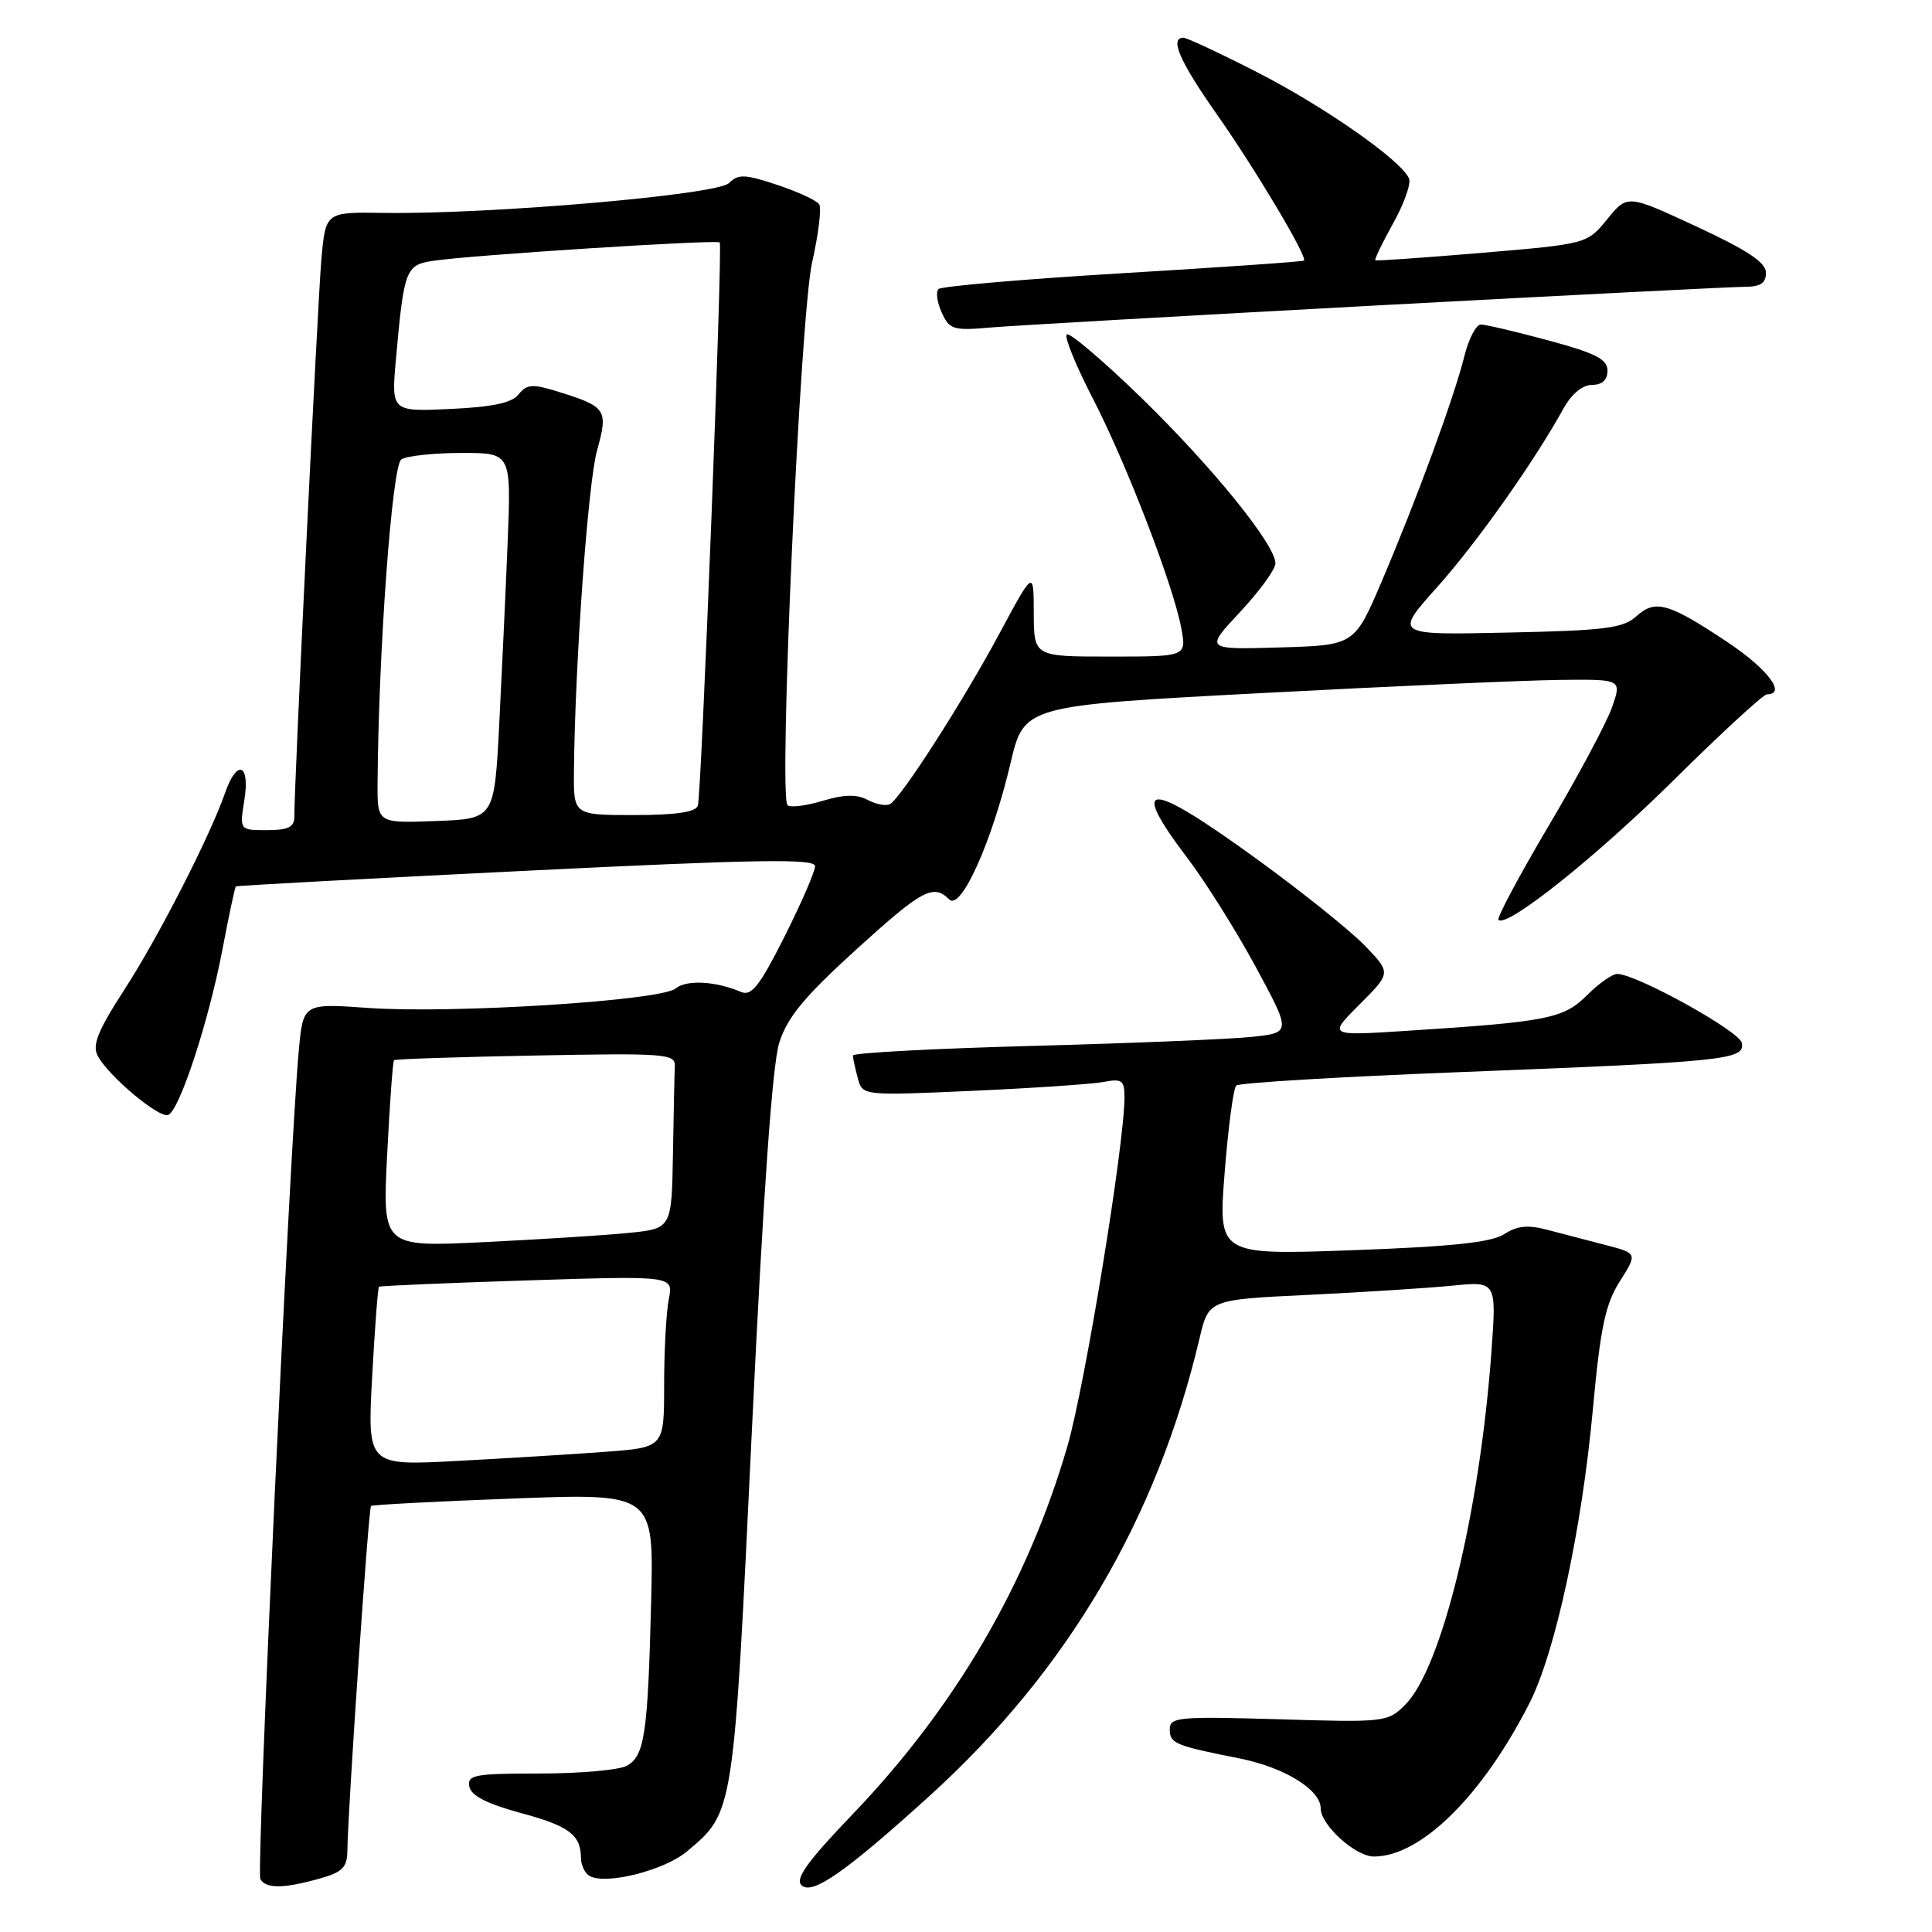 <?xml version="1.0" encoding="UTF-8" standalone="no"?>
<!DOCTYPE svg PUBLIC "-//W3C//DTD SVG 1.1//EN" "http://www.w3.org/Graphics/SVG/1.1/DTD/svg11.dtd" >
<svg xmlns="http://www.w3.org/2000/svg" xmlns:xlink="http://www.w3.org/1999/xlink" version="1.1" viewBox="0 0 256 256">
 <g >
 <path fill="currentColor"
d=" M 123.19 237.95 C 141.42 221.41 153.29 201.29 158.94 177.36 C 160.15 172.21 160.15 172.21 173.32 171.58 C 180.57 171.23 189.16 170.68 192.40 170.36 C 198.30 169.77 198.30 169.77 197.62 179.13 C 196.06 200.45 191.03 221.04 186.21 225.87 C 183.89 228.20 183.54 228.24 169.42 227.81 C 156.21 227.42 155.00 227.53 155.00 229.12 C 155.00 231.02 155.68 231.30 164.19 232.99 C 170.17 234.17 175.00 237.14 175.00 239.62 C 175.00 241.83 179.61 246.00 182.05 246.00 C 188.28 246.00 196.44 237.94 202.69 225.62 C 206.09 218.91 209.60 202.65 211.06 186.78 C 212.06 175.90 212.71 172.83 214.63 169.79 C 216.98 166.07 216.98 166.07 212.74 164.97 C 210.41 164.37 206.94 163.46 205.04 162.96 C 202.44 162.27 201.02 162.42 199.32 163.53 C 197.64 164.62 192.42 165.18 179.24 165.66 C 161.42 166.30 161.42 166.30 162.27 155.40 C 162.74 149.41 163.43 144.20 163.81 143.84 C 164.19 143.48 177.55 142.68 193.50 142.06 C 228.80 140.68 231.23 140.43 230.80 138.19 C 230.50 136.64 217.01 129.16 214.33 129.05 C 213.68 129.02 211.87 130.29 210.30 131.86 C 207.17 134.98 205.10 135.39 186.24 136.60 C 175.98 137.26 175.98 137.26 180.15 133.09 C 184.32 128.92 184.32 128.92 180.91 125.36 C 179.03 123.40 172.61 118.24 166.63 113.90 C 152.07 103.32 149.43 103.27 157.37 113.74 C 159.77 116.91 163.84 123.40 166.42 128.17 C 171.10 136.84 171.10 136.84 165.80 137.40 C 162.88 137.70 149.81 138.24 136.75 138.59 C 123.69 138.94 113.01 139.51 113.01 139.86 C 113.02 140.21 113.31 141.56 113.66 142.85 C 114.28 145.19 114.28 145.19 128.89 144.54 C 136.93 144.18 144.74 143.65 146.25 143.36 C 148.67 142.90 149.00 143.15 149.00 145.39 C 149.00 151.62 143.78 183.52 141.45 191.59 C 136.16 209.82 126.57 226.24 112.87 240.51 C 107.03 246.60 105.34 248.94 106.19 249.79 C 107.58 251.18 112.01 248.09 123.19 237.95 Z  M 42.25 248.95 C 45.39 248.08 46.00 247.47 46.03 245.20 C 46.09 239.80 48.83 199.84 49.16 199.55 C 49.35 199.39 57.86 198.94 68.07 198.56 C 86.64 197.86 86.64 197.86 86.28 212.18 C 85.84 229.85 85.41 232.71 83.02 233.99 C 81.98 234.54 76.79 235.00 71.49 235.00 C 62.88 235.00 61.89 235.18 62.19 236.74 C 62.42 237.93 64.52 239.01 68.93 240.21 C 75.40 241.95 76.96 243.11 76.98 246.19 C 76.99 247.12 77.48 248.18 78.07 248.54 C 80.14 249.83 88.00 247.87 91.03 245.32 C 97.27 240.07 97.19 240.59 99.63 189.50 C 101.12 158.32 102.34 141.05 103.25 138.18 C 104.31 134.82 106.55 132.10 113.33 125.93 C 122.18 117.88 123.67 117.07 125.78 119.18 C 127.32 120.72 131.44 111.57 133.91 101.08 C 135.70 93.50 135.70 93.50 167.10 91.84 C 184.37 90.93 202.19 90.14 206.71 90.09 C 214.91 90.00 214.91 90.00 213.59 93.75 C 212.86 95.82 209.08 102.89 205.18 109.47 C 201.29 116.05 198.31 121.64 198.55 121.89 C 199.66 122.99 211.49 113.55 221.88 103.27 C 228.14 97.07 233.66 92.00 234.13 92.00 C 236.76 92.00 234.24 88.66 228.98 85.14 C 221.10 79.88 219.34 79.38 216.83 81.66 C 215.08 83.24 212.67 83.55 199.77 83.82 C 184.74 84.15 184.74 84.15 190.42 77.81 C 195.71 71.89 203.27 61.20 207.20 54.08 C 208.25 52.20 209.70 51.00 210.95 51.00 C 212.29 51.00 213.00 50.35 213.00 49.11 C 213.00 47.60 211.44 46.80 205.18 45.11 C 200.88 43.95 196.85 43.00 196.22 43.00 C 195.59 43.00 194.60 44.91 194.02 47.25 C 192.67 52.68 187.74 66.11 183.10 77.00 C 179.48 85.50 179.48 85.50 169.57 85.79 C 159.65 86.08 159.65 86.08 164.33 81.08 C 166.90 78.33 169.00 75.44 169.00 74.65 C 169.00 72.17 160.62 61.84 151.12 52.60 C 146.08 47.71 141.68 43.98 141.35 44.32 C 141.01 44.65 142.55 48.43 144.76 52.71 C 149.26 61.42 155.46 77.53 156.53 83.25 C 157.22 87.00 157.22 87.00 147.11 87.00 C 137.00 87.00 137.00 87.00 136.98 81.25 C 136.97 75.50 136.97 75.50 132.44 83.93 C 127.66 92.84 119.49 105.58 117.96 106.53 C 117.45 106.84 116.13 106.60 115.01 106.01 C 113.54 105.22 111.90 105.25 108.99 106.12 C 106.79 106.78 104.70 107.04 104.35 106.69 C 103.14 105.47 106.03 41.82 107.61 34.76 C 108.45 31.05 108.87 27.60 108.55 27.08 C 108.24 26.57 105.73 25.41 102.99 24.50 C 98.69 23.07 97.82 23.04 96.59 24.26 C 95.04 25.82 64.87 28.42 50.82 28.21 C 43.15 28.09 43.15 28.09 42.59 34.30 C 42.10 39.77 38.99 103.73 39.00 108.25 C 39.00 109.60 38.16 110.00 35.37 110.00 C 31.74 110.00 31.74 110.00 32.38 106.00 C 33.15 101.20 31.41 100.53 29.84 105.02 C 27.84 110.78 20.98 124.19 16.49 131.12 C 12.95 136.59 12.19 138.49 12.95 139.91 C 14.38 142.59 21.02 148.16 22.27 147.74 C 23.76 147.25 27.68 135.29 29.51 125.64 C 30.34 121.24 31.13 117.55 31.26 117.45 C 31.39 117.35 48.71 116.41 69.75 115.38 C 100.42 113.87 108.00 113.75 108.00 114.77 C 108.00 115.47 106.18 119.67 103.95 124.11 C 100.67 130.63 99.57 132.03 98.20 131.44 C 94.83 130.00 90.95 129.79 89.52 130.98 C 87.58 132.60 59.95 134.34 48.83 133.56 C 40.17 132.94 40.17 132.94 39.59 139.22 C 38.34 152.91 33.93 248.08 34.50 249.01 C 35.29 250.27 37.54 250.26 42.25 248.95 Z  M 182.50 40.47 C 207.80 39.11 229.74 38.00 231.25 38.00 C 233.26 38.00 234.00 37.50 234.00 36.15 C 234.00 34.78 231.56 33.16 224.82 30.03 C 215.64 25.76 215.64 25.76 212.97 29.04 C 210.29 32.32 210.29 32.32 196.40 33.50 C 188.75 34.14 182.38 34.59 182.24 34.49 C 182.09 34.39 183.15 32.20 184.58 29.63 C 186.02 27.06 186.98 24.38 186.71 23.68 C 185.81 21.34 175.50 14.12 166.52 9.54 C 161.63 7.04 157.26 5.00 156.81 5.00 C 154.95 5.00 156.30 8.11 161.17 15.05 C 166.37 22.45 173.29 34.07 172.78 34.53 C 172.62 34.67 161.82 35.42 148.78 36.20 C 135.73 36.98 124.74 37.93 124.36 38.30 C 123.98 38.68 124.17 40.09 124.79 41.43 C 125.80 43.66 126.34 43.83 131.20 43.40 C 134.11 43.15 157.20 41.83 182.50 40.47 Z  M 49.31 182.47 C 49.66 176.01 50.07 170.62 50.22 170.50 C 50.37 170.38 59.22 170.00 69.87 169.66 C 89.24 169.04 89.24 169.04 88.62 172.14 C 88.28 173.85 88.00 178.97 88.00 183.52 C 88.00 191.79 88.00 191.79 80.25 192.37 C 75.99 192.69 67.14 193.23 60.59 193.58 C 48.68 194.22 48.68 194.22 49.31 182.47 Z  M 51.30 153.00 C 51.64 146.26 52.05 140.63 52.21 140.48 C 52.37 140.33 60.83 140.05 71.00 139.86 C 88.11 139.53 89.49 139.63 89.42 141.25 C 89.37 142.21 89.26 147.46 89.17 152.90 C 89.00 162.80 89.00 162.80 83.25 163.37 C 80.09 163.69 71.47 164.23 64.09 164.59 C 50.68 165.24 50.68 165.24 51.30 153.00 Z  M 50.03 103.79 C 50.15 86.26 51.95 61.65 53.18 60.87 C 53.90 60.41 57.48 60.02 61.12 60.02 C 67.74 60.00 67.74 60.00 67.27 71.75 C 67.01 78.21 66.50 89.12 66.15 96.00 C 65.50 108.50 65.50 108.50 57.75 108.79 C 50.00 109.08 50.00 109.08 50.03 103.79 Z  M 76.05 102.25 C 76.18 88.01 77.90 64.07 79.11 59.70 C 80.62 54.24 80.38 53.88 73.73 51.83 C 70.55 50.85 69.77 50.92 68.73 52.25 C 67.85 53.38 65.29 53.93 59.67 54.19 C 51.84 54.55 51.84 54.55 52.47 47.52 C 53.53 35.71 53.76 35.12 57.32 34.57 C 62.09 33.82 95.06 31.71 95.37 32.13 C 95.77 32.68 92.95 105.29 92.47 106.75 C 92.19 107.61 89.57 108.00 84.03 108.00 C 76.00 108.00 76.00 108.00 76.05 102.25 Z "/>
</g>
</svg>